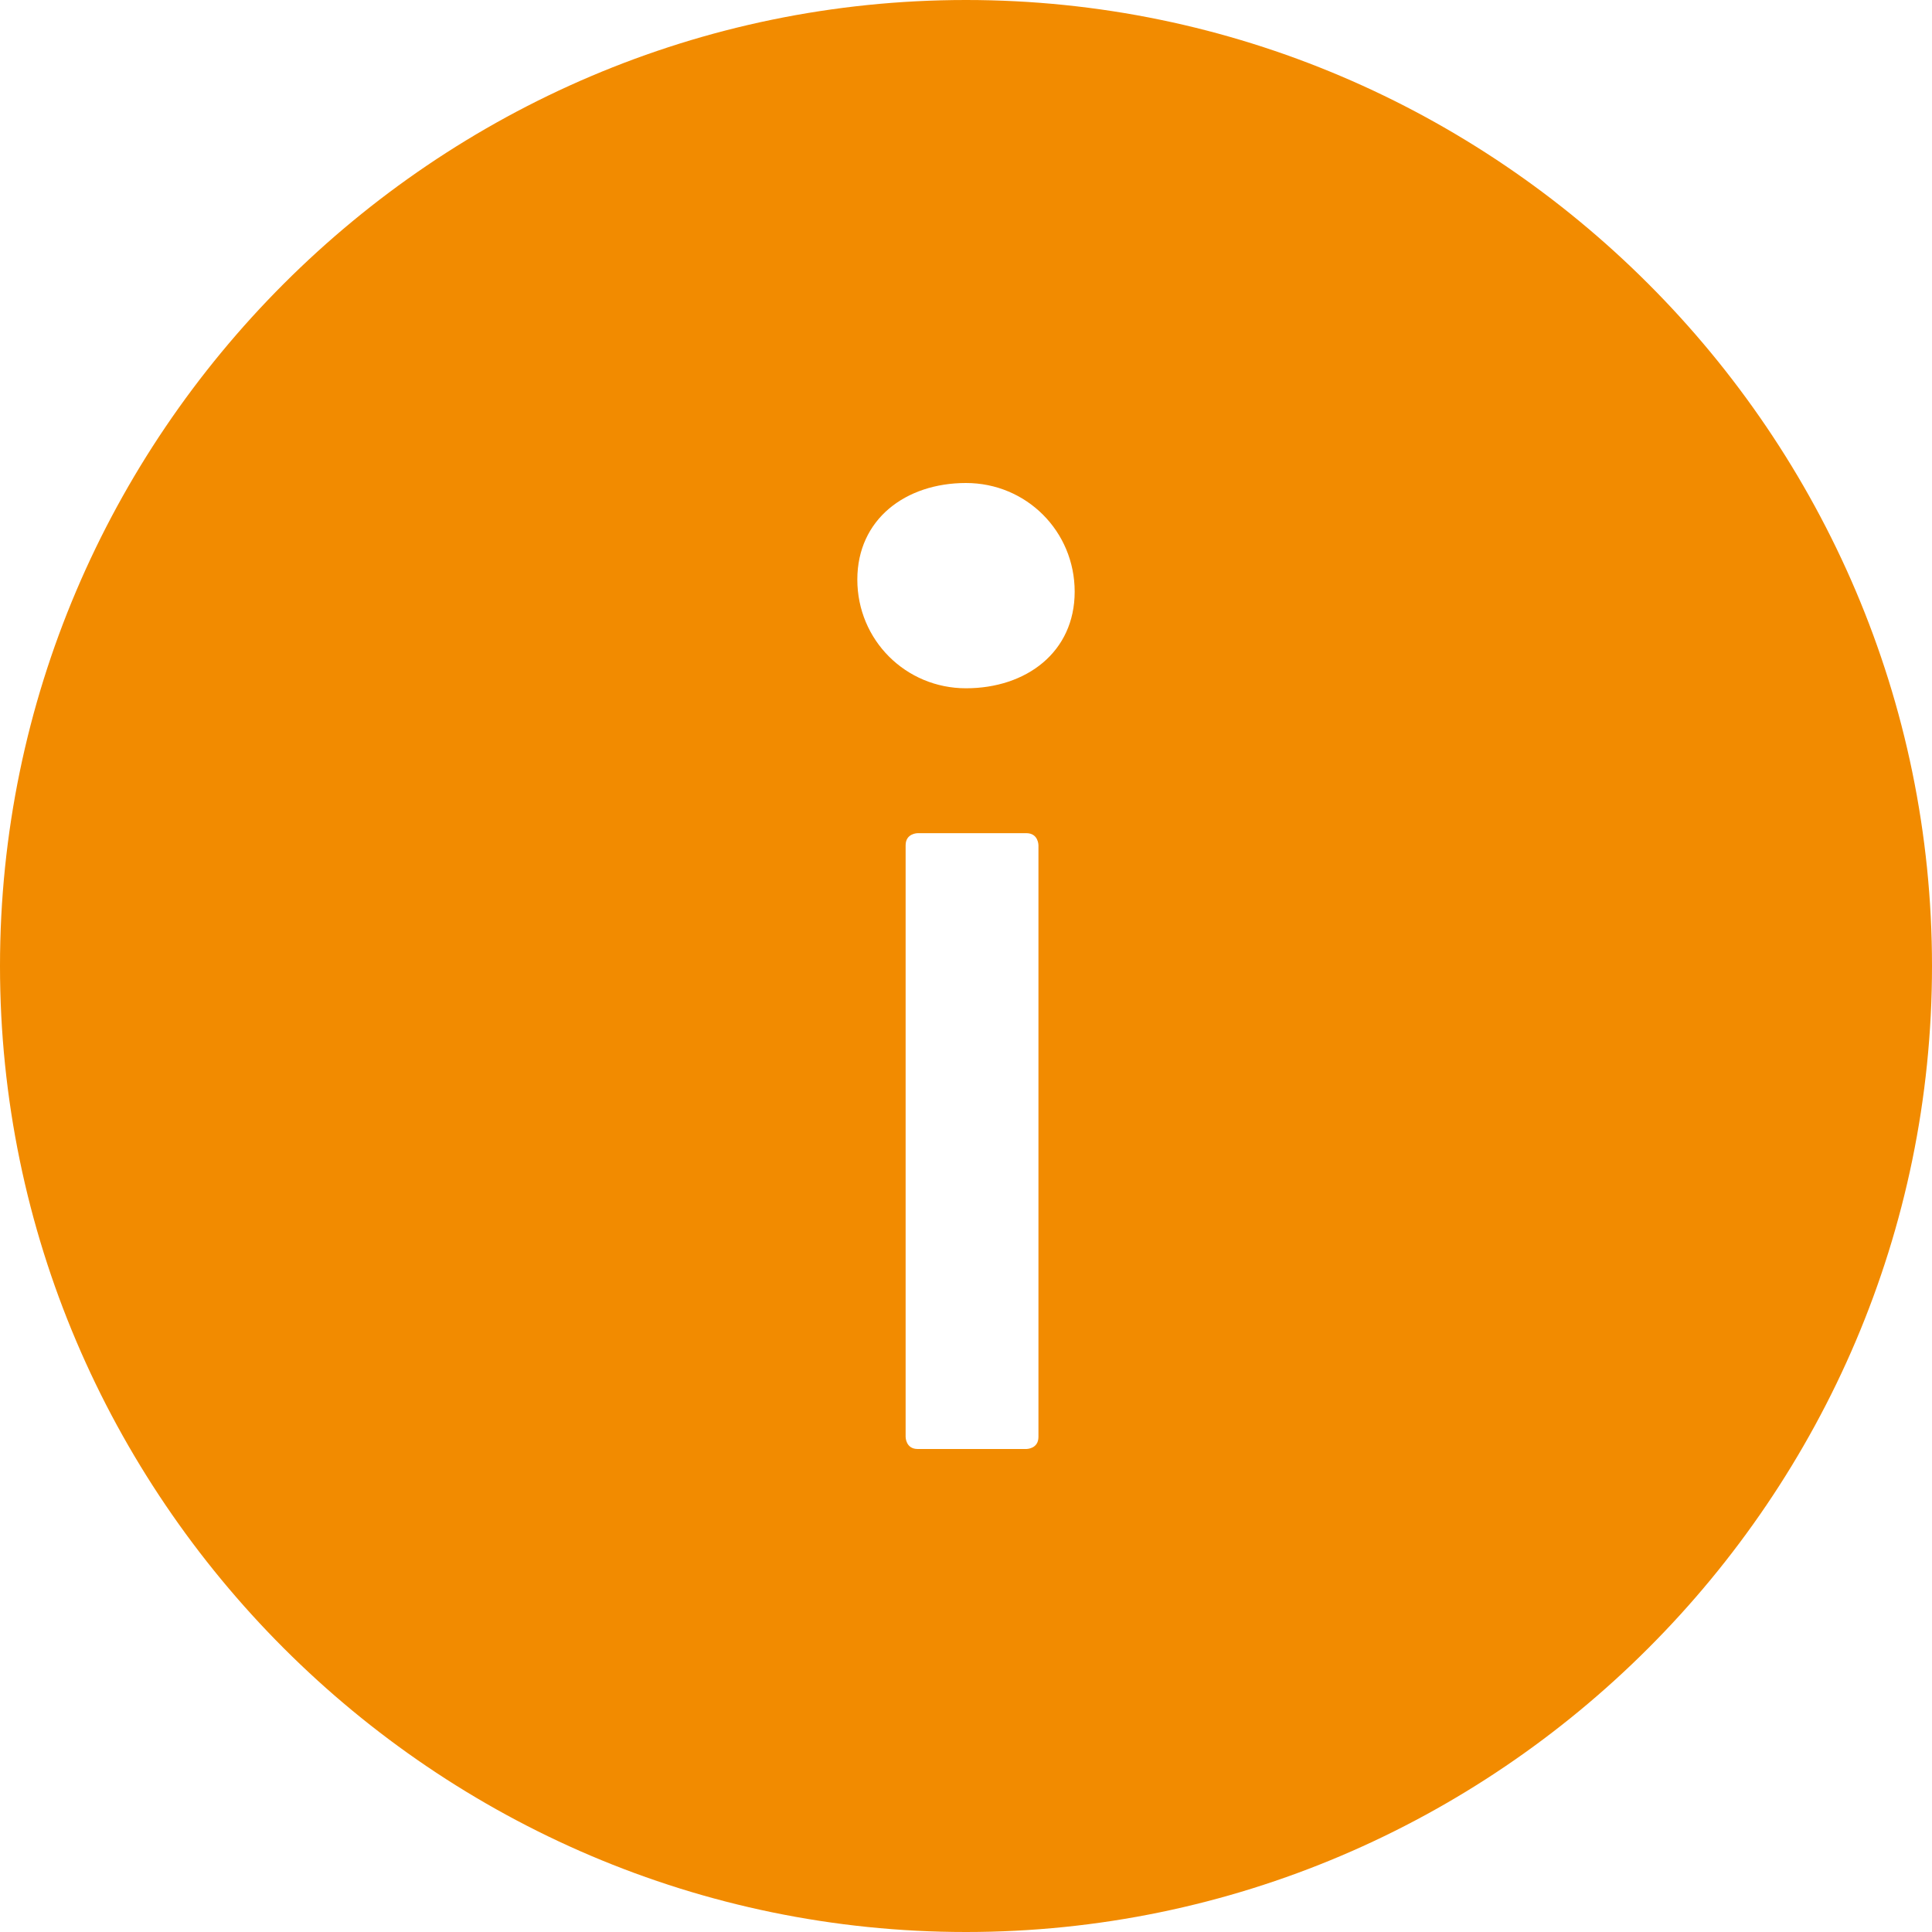 <?xml version="1.0" encoding="utf-8"?>
<!-- Generator: Adobe Illustrator 25.3.1, SVG Export Plug-In . SVG Version: 6.00 Build 0)  -->
<svg version="1.1" id="图层_1" xmlns="http://www.w3.org/2000/svg" xmlns:xlink="http://www.w3.org/1999/xlink" x="0px" y="0px"
	 viewBox="0 0 16 16" style="enable-background:new 0 0 16 16;" xml:space="preserve">
<style type="text/css">
	.st0{fill-rule:evenodd;clip-rule:evenodd;fill:#F28B00;}
</style>
<g id="页面-1">
	<g id="画板" transform="translate(-394, -133)">
		<g id="警告fill-橙" transform="translate(394, 133)">
			<path id="形状" class="st0" d="M8,0C3.6,0,0,3.6,0,8s3.6,8,8,8s8-3.6,8-8S12.4,0,8,0z M8.6,11.9c0,0.1-0.1,0.1-0.1,0.1H7.6
				c-0.1,0-0.1-0.1-0.1-0.1V7c0-0.1,0.1-0.1,0.1-0.1h0.9c0.1,0,0.1,0.1,0.1,0.1V11.9z M8,5.7c-0.5,0-0.9-0.4-0.9-0.9S7.5,4,8,4
				s0.9,0.4,0.9,0.9S8.5,5.7,8,5.7z"/>
		</g>
	</g>
</g>
</svg>
